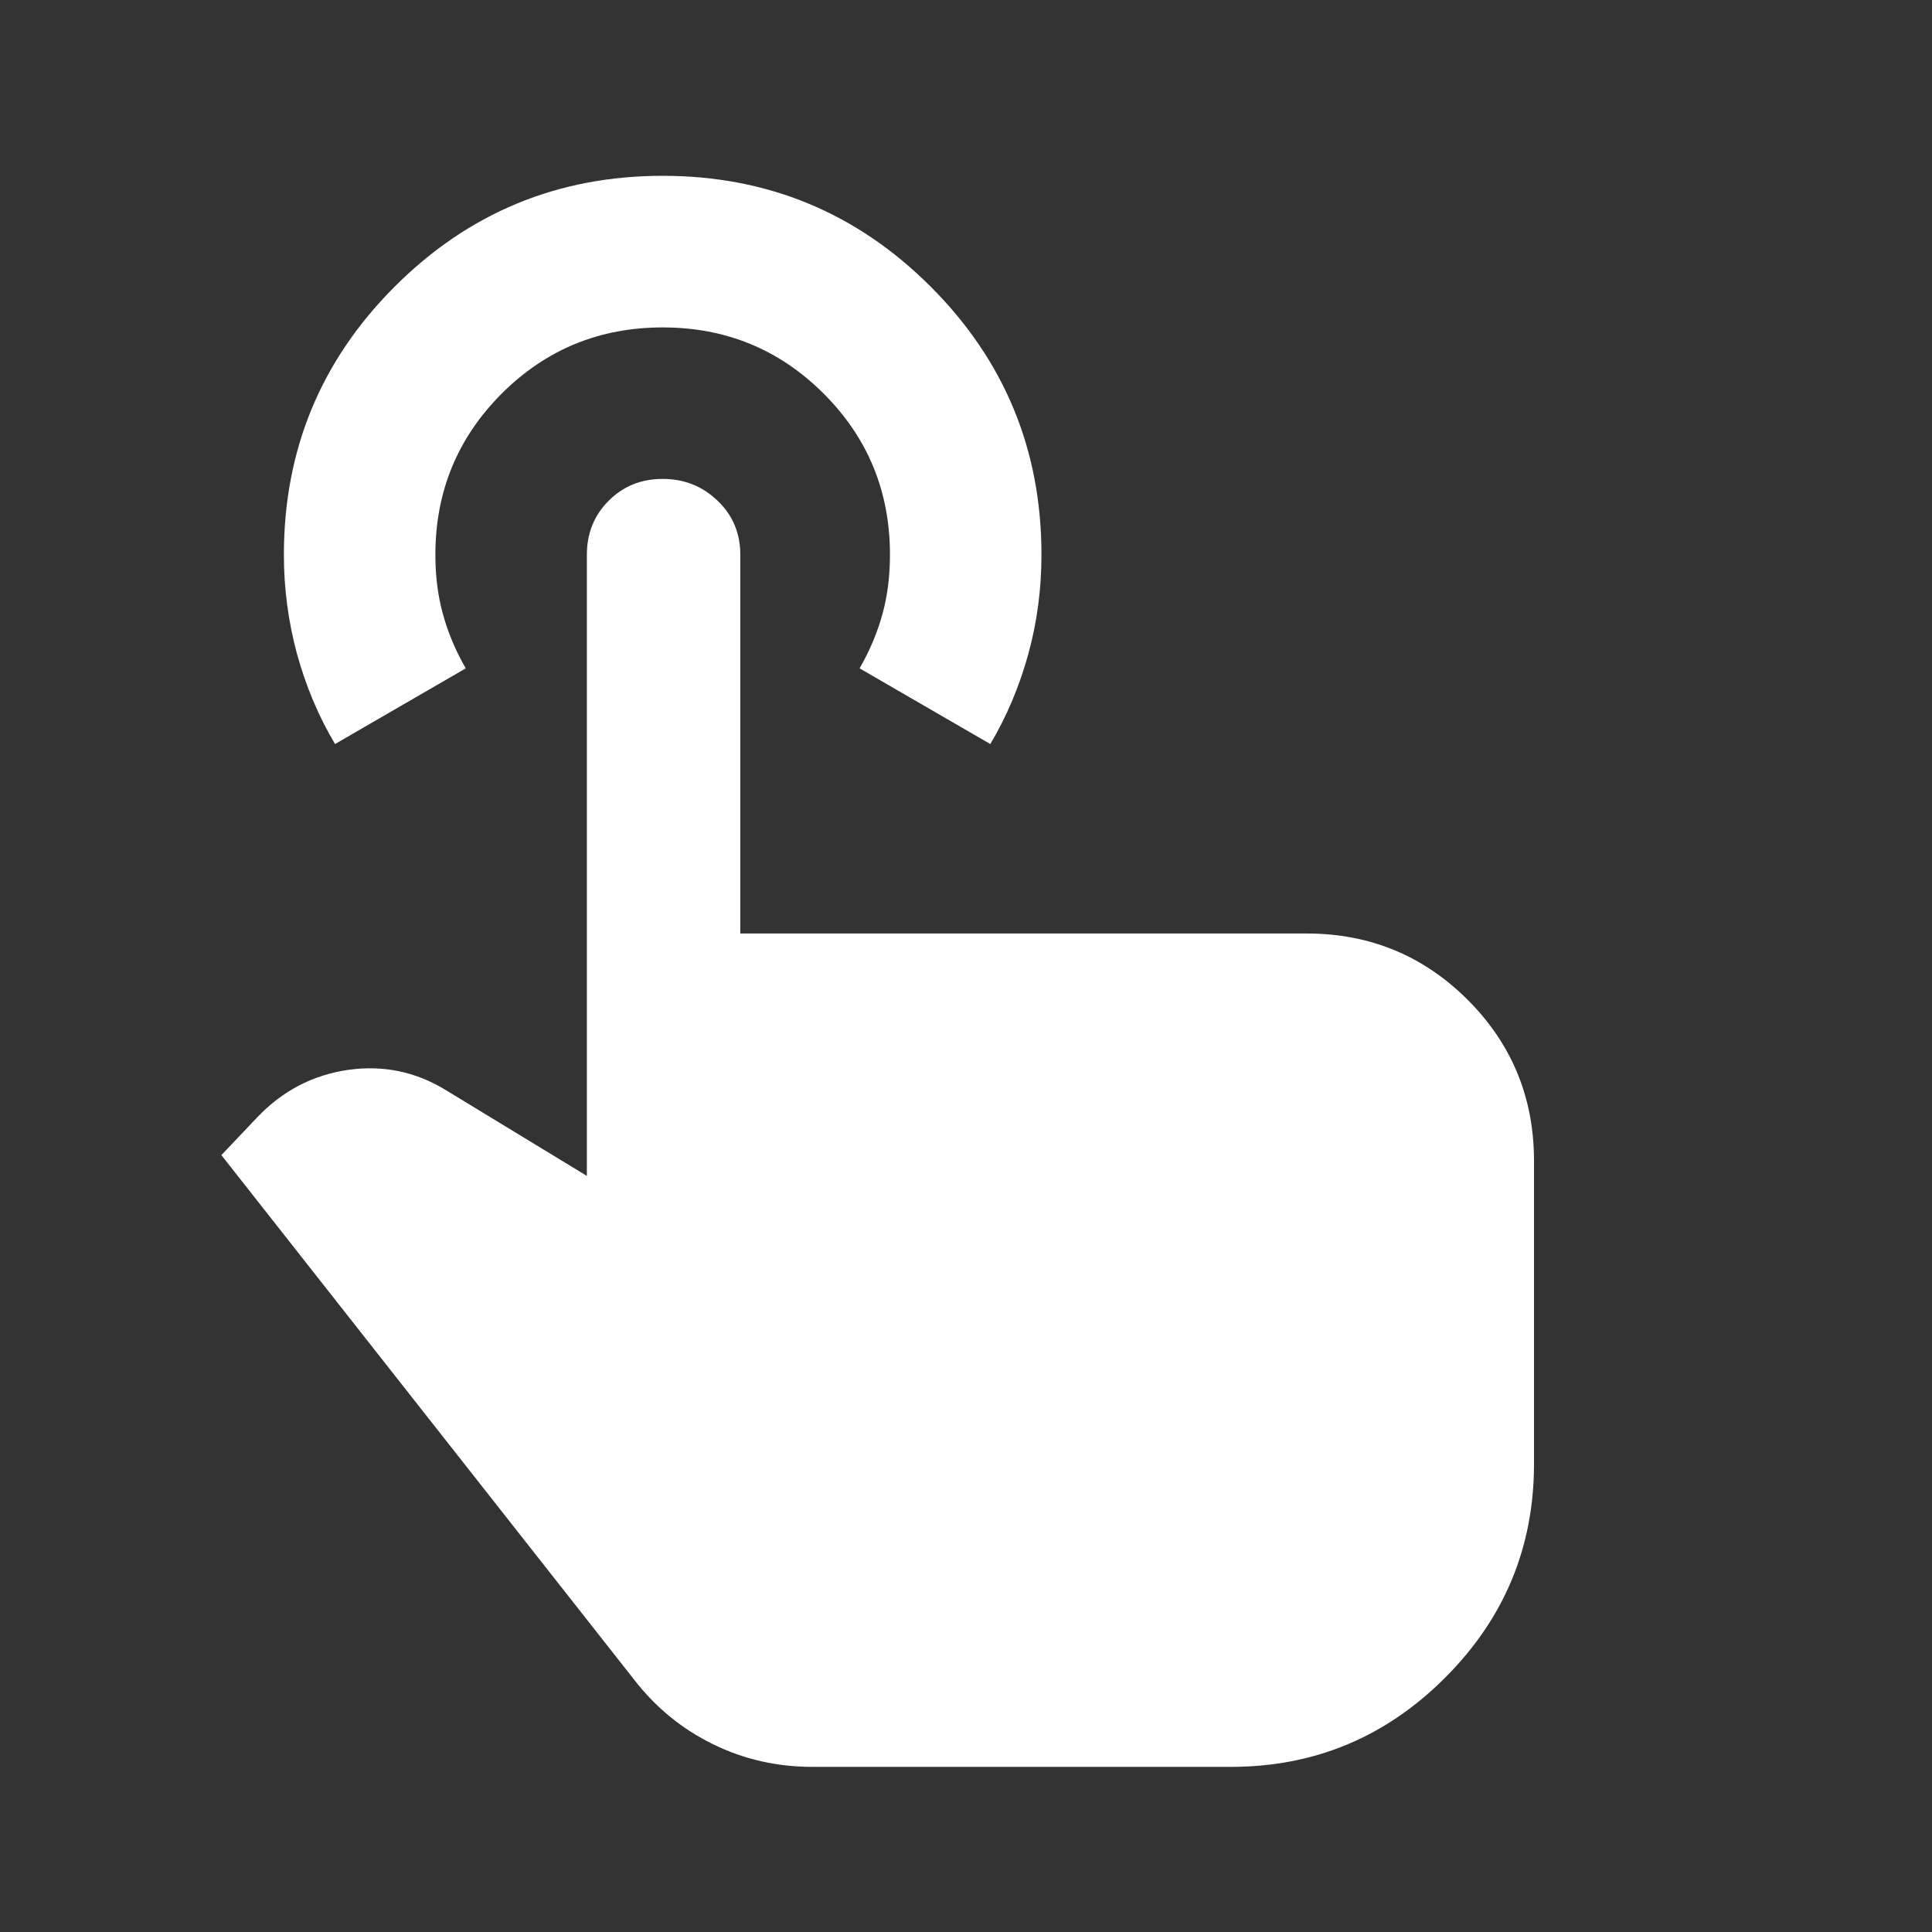 <svg width="17" height="17" viewBox="0 0 17 17" fill="none" xmlns="http://www.w3.org/2000/svg">
<rect x="0" y="0" width="17" height="17" fill="#333333" stroke="none"/>
<mask id="mask0_3246_9375" style="mask-type:alpha" maskUnits="userSpaceOnUse" x="0" y="0" width="17" height="17">
<rect x="0.165" y="0.881" width="16" height="16" fill="#D9D9D9"/>
</mask>
<g mask="url(#mask0_3246_9375)">
<path d="M7.148 15.547C6.837 15.547 6.545 15.481 6.273 15.347C6.001 15.214 5.77 15.025 5.581 14.781L1.948 10.164L2.264 9.831C2.487 9.597 2.753 9.459 3.064 9.414C3.376 9.37 3.664 9.431 3.931 9.597L5.164 10.347V4.881C5.164 4.692 5.228 4.534 5.356 4.406C5.484 4.278 5.642 4.214 5.831 4.214C6.02 4.214 6.181 4.278 6.314 4.406C6.448 4.534 6.514 4.692 6.514 4.881V8.214H11.498C12.053 8.214 12.525 8.409 12.914 8.797C13.303 9.186 13.498 9.659 13.498 10.214V12.881C13.498 13.614 13.237 14.242 12.714 14.764C12.192 15.286 11.564 15.547 10.831 15.547H7.148ZM2.948 6.547C2.803 6.303 2.692 6.039 2.614 5.756C2.537 5.472 2.498 5.181 2.498 4.881C2.498 3.959 2.823 3.172 3.473 2.522C4.123 1.872 4.909 1.547 5.831 1.547C6.753 1.547 7.539 1.872 8.189 2.522C8.839 3.172 9.164 3.959 9.164 4.881C9.164 5.181 9.126 5.472 9.048 5.756C8.97 6.039 8.859 6.303 8.714 6.547L7.564 5.881C7.653 5.725 7.72 5.567 7.764 5.406C7.809 5.245 7.831 5.07 7.831 4.881C7.831 4.325 7.637 3.853 7.248 3.464C6.859 3.075 6.387 2.881 5.831 2.881C5.276 2.881 4.803 3.075 4.414 3.464C4.026 3.853 3.831 4.325 3.831 4.881C3.831 5.07 3.853 5.245 3.898 5.406C3.942 5.567 4.009 5.725 4.098 5.881L2.948 6.547Z" fill="white"/>
</g>
</svg>
